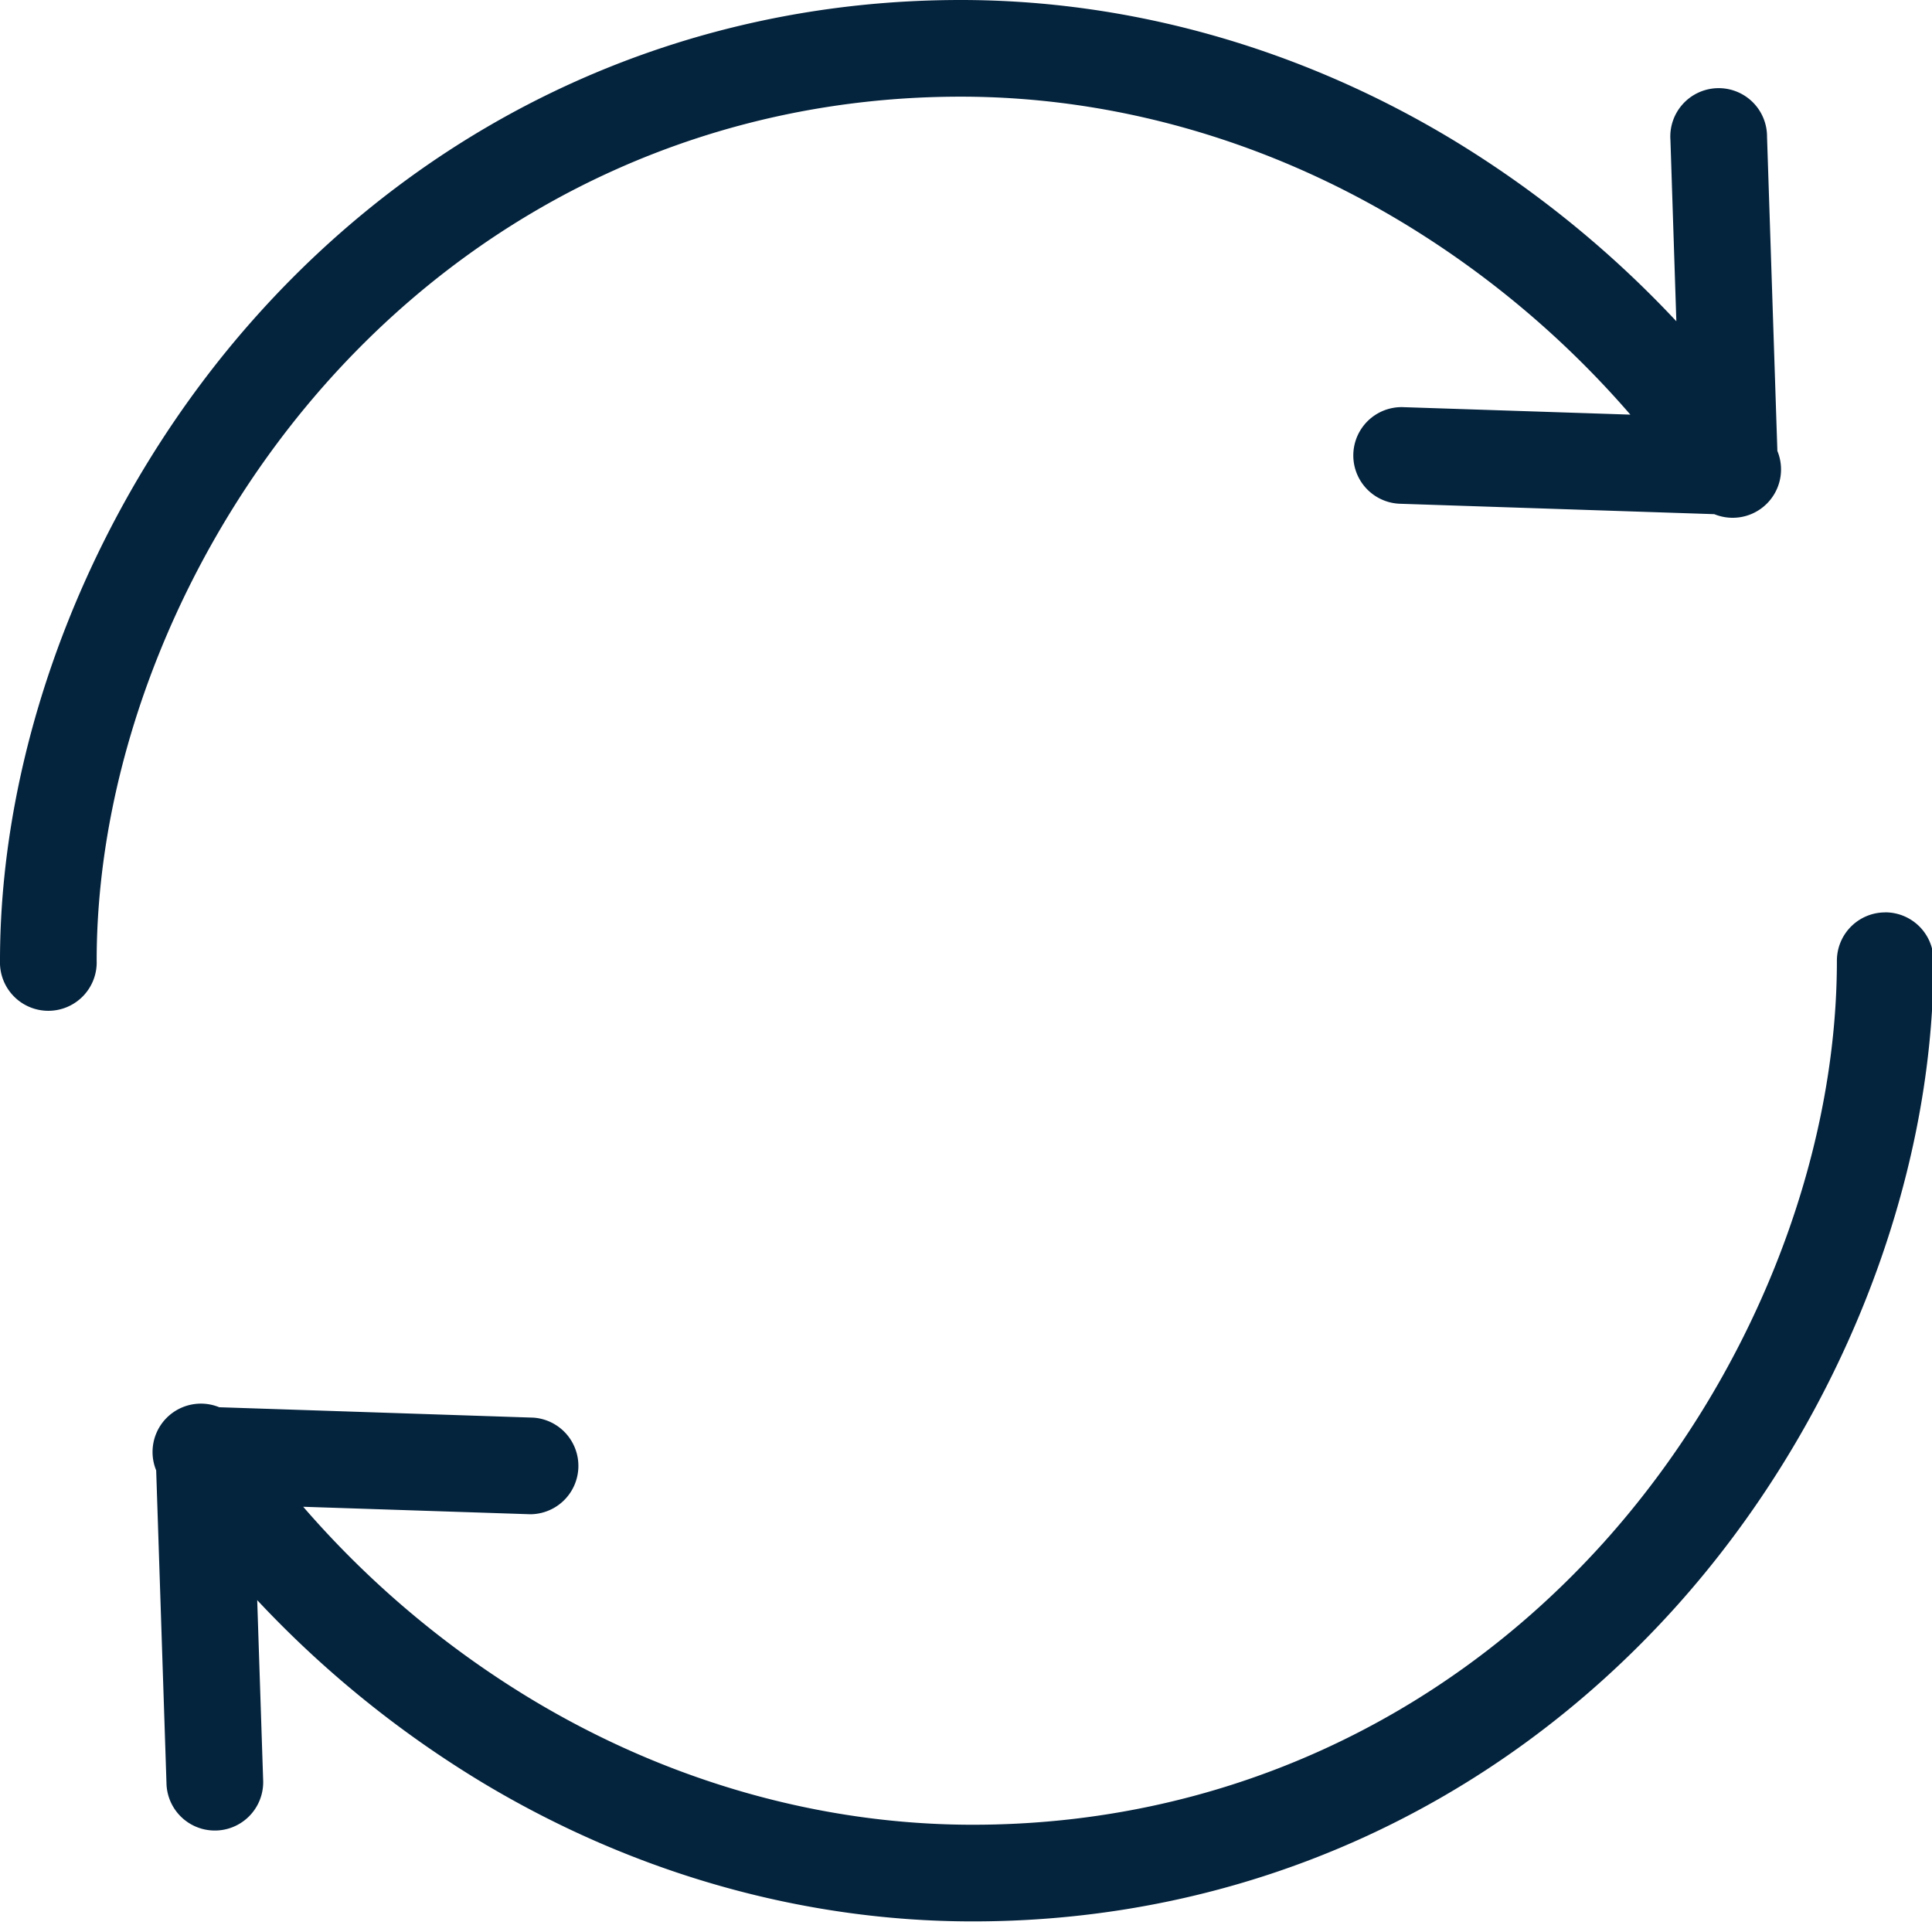 <svg xmlns="http://www.w3.org/2000/svg" width="31" height="31" viewBox="0 0 31 31"><g><g><g><path fill="#04233d" d="M15.415 1.551c2.438 0 4.88.692 7.061 2.002a15.287 15.287 0 0 1 3.684 3.1l-3.645-.12a.775.775 0 1 0-.05 1.55l5.042.167a.776.776 0 0 0 1.012-1.014l-.166-5.041a.776.776 0 1 0-1.55.051l.095 2.909a16.919 16.919 0 0 0-3.623-2.933C20.852.768 18.135 0 15.415 0 11.072 0 7.067 1.791 4.14 5.043 1.548 7.923 0 11.8 0 15.415a.776.776 0 1 0 1.551 0c0-3.241 1.399-6.73 3.742-9.334 2.63-2.92 6.224-4.53 10.122-4.53z"/></g><g><path fill="#04233d" d="M30.25 14.64a.775.775 0 0 0-.776.775c0 3.241-1.4 6.731-3.742 9.335-2.63 2.92-6.224 4.529-10.122 4.529-2.438 0-4.88-.692-7.061-2.001a15.298 15.298 0 0 1-3.684-3.101l3.645.12a.776.776 0 0 0 .05-1.55l-5.042-.167a.776.776 0 0 0-1.012 1.013l.166 5.042a.776.776 0 0 0 1.551-.034v-.017l-.096-2.909a16.927 16.927 0 0 0 3.623 2.933c2.423 1.454 5.14 2.222 7.86 2.222 4.343 0 8.348-1.79 11.275-5.042 2.592-2.881 4.14-6.759 4.14-10.373a.775.775 0 0 0-.776-.776z"/></g></g></g></svg>